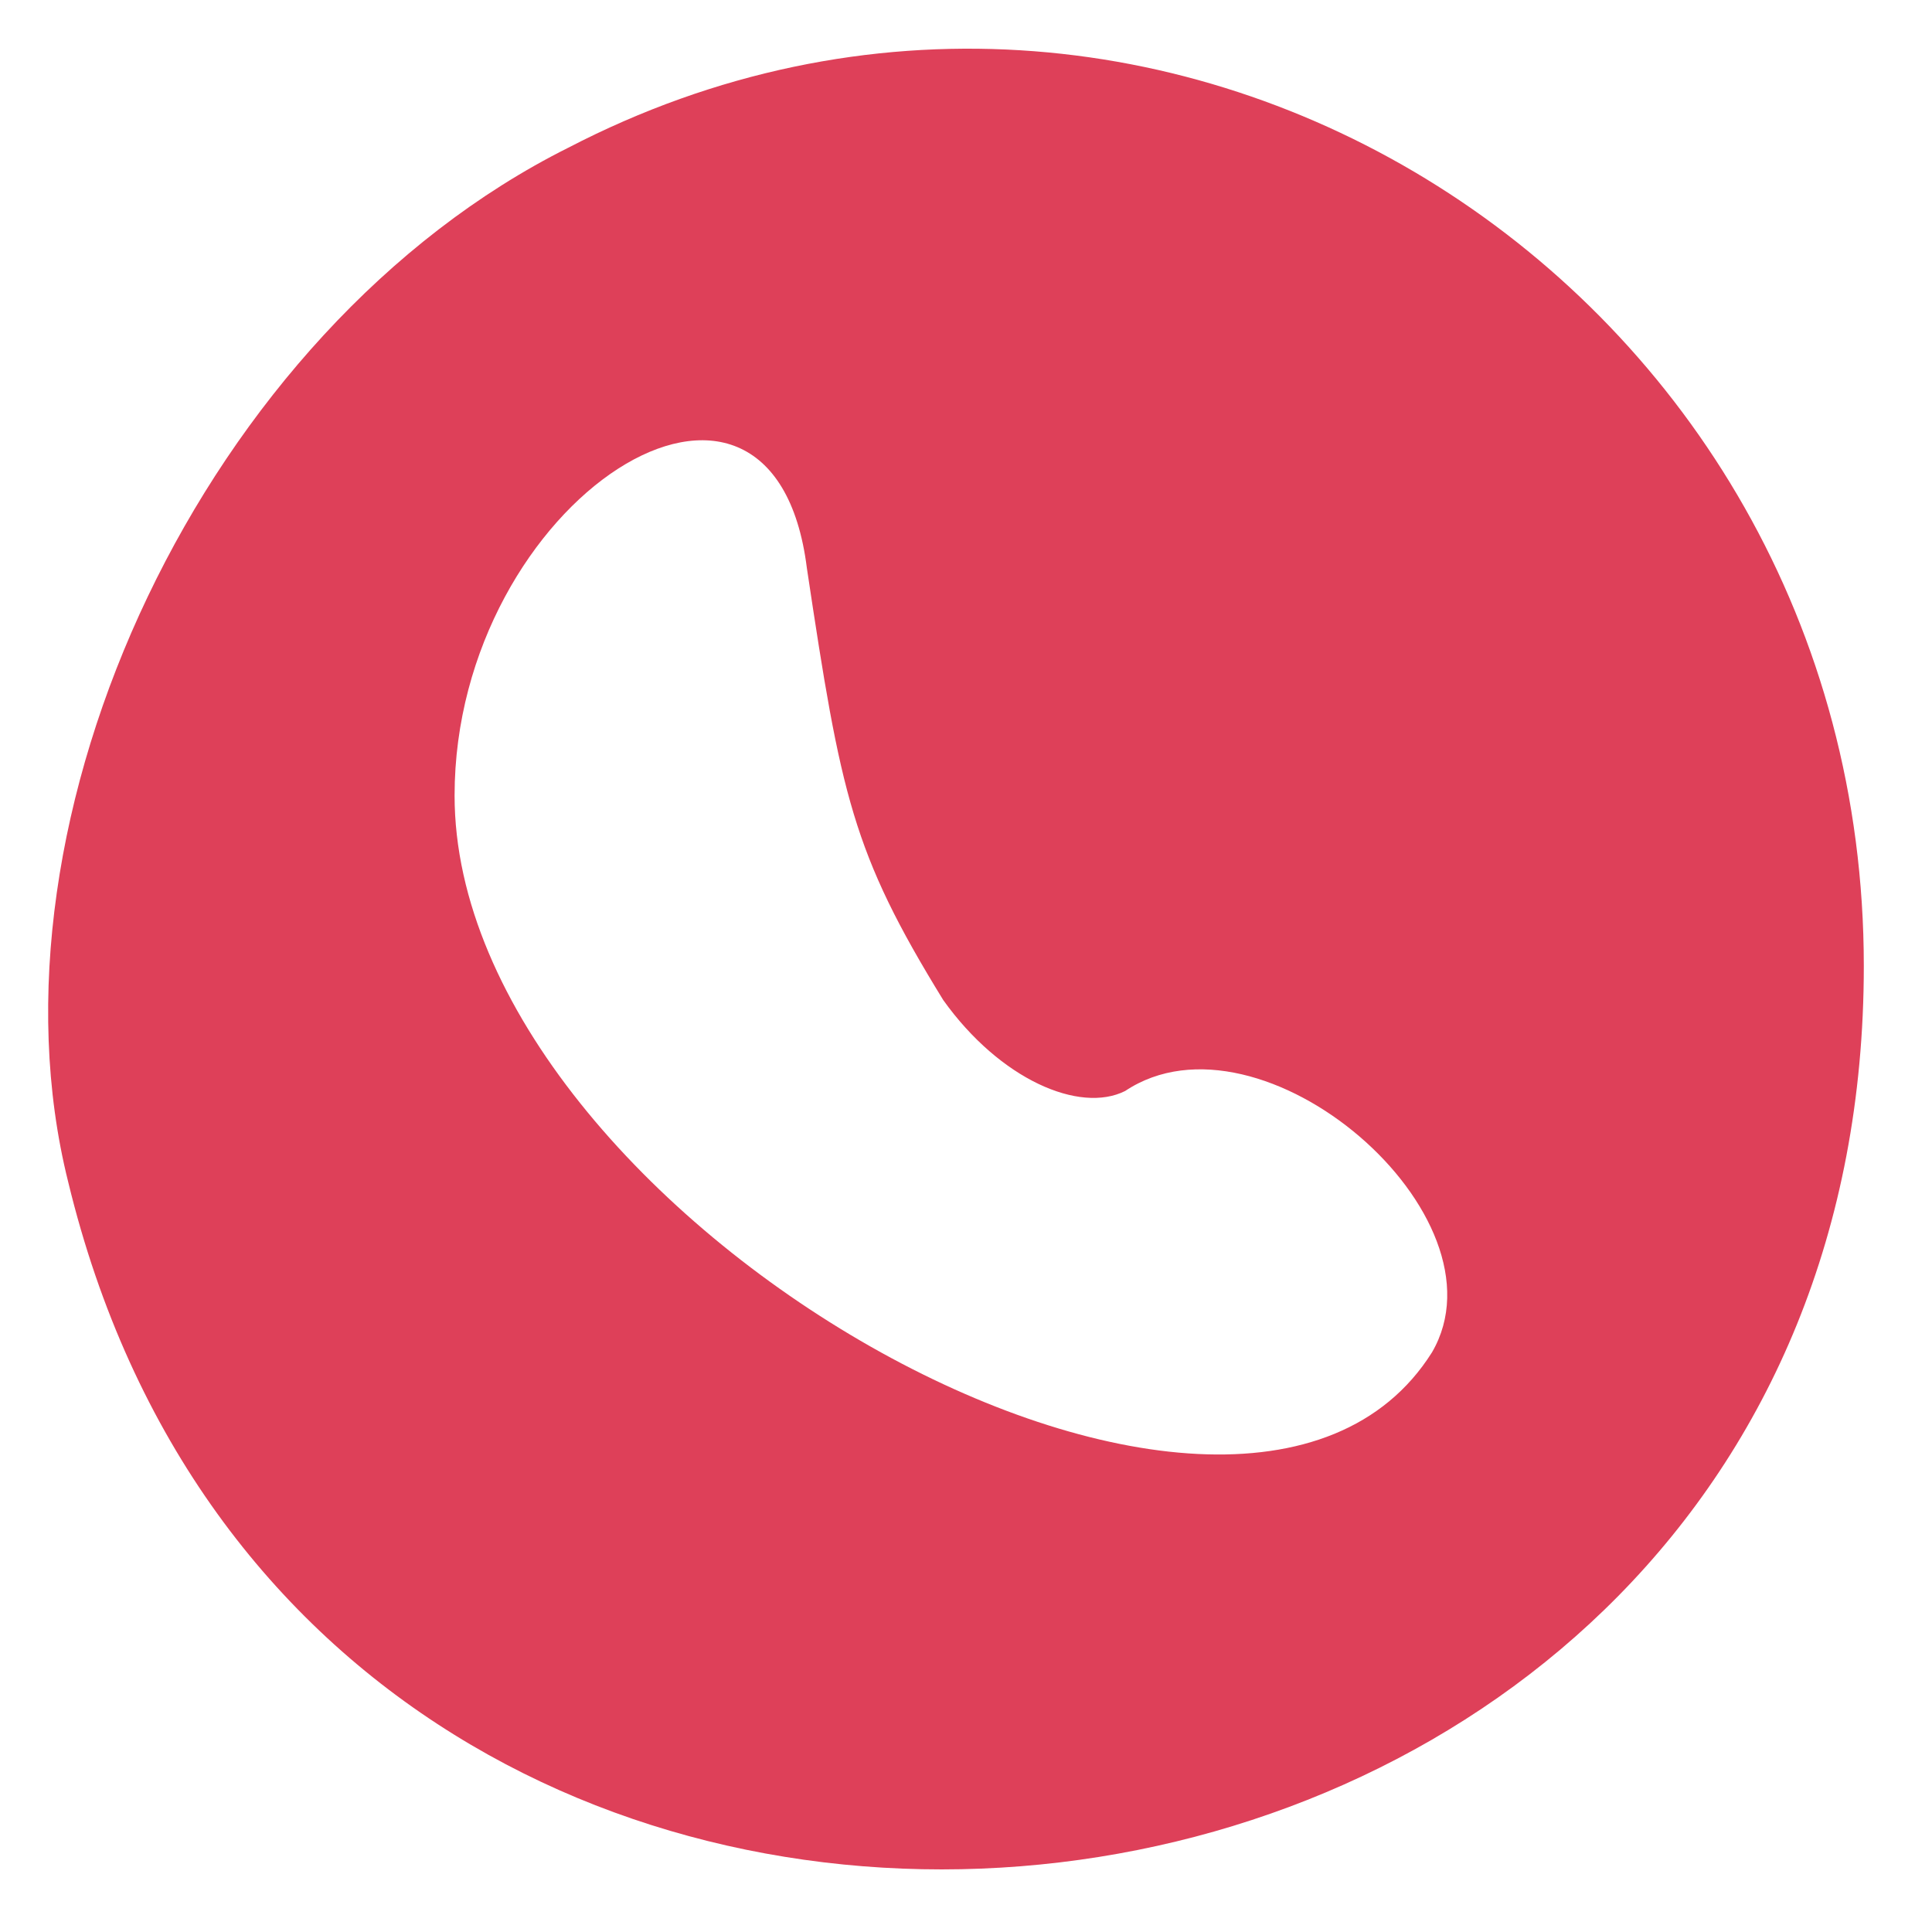 <?xml version="1.0" standalone="no"?>
<!DOCTYPE svg PUBLIC "-//W3C//DTD SVG 20010904//EN"
 "http://www.w3.org/TR/2001/REC-SVG-20010904/DTD/svg10.dtd">
<svg version="1.0" xmlns="http://www.w3.org/2000/svg"
 width="17pt" height="17pt" viewBox="0 0 17 17"
 preserveAspectRatio="xMidYMid meet">

<g transform="translate(0,17) scale(0.1,-0.1)"
fill="#de4059" stroke="none">
<path d="M50 157 c-32 -16 -52 -59 -44 -91 22 -91 158 -75 158 19 0 60 -62 99
-114 72z m21 -37 c3 -20 4 -25 12 -38 5 -7 12 -10 16 -8 12 8 34 -11 27 -23
-17 -27 -86 12 -86 49 0 26 28 44 31 20z"/>
</g>
</svg>
